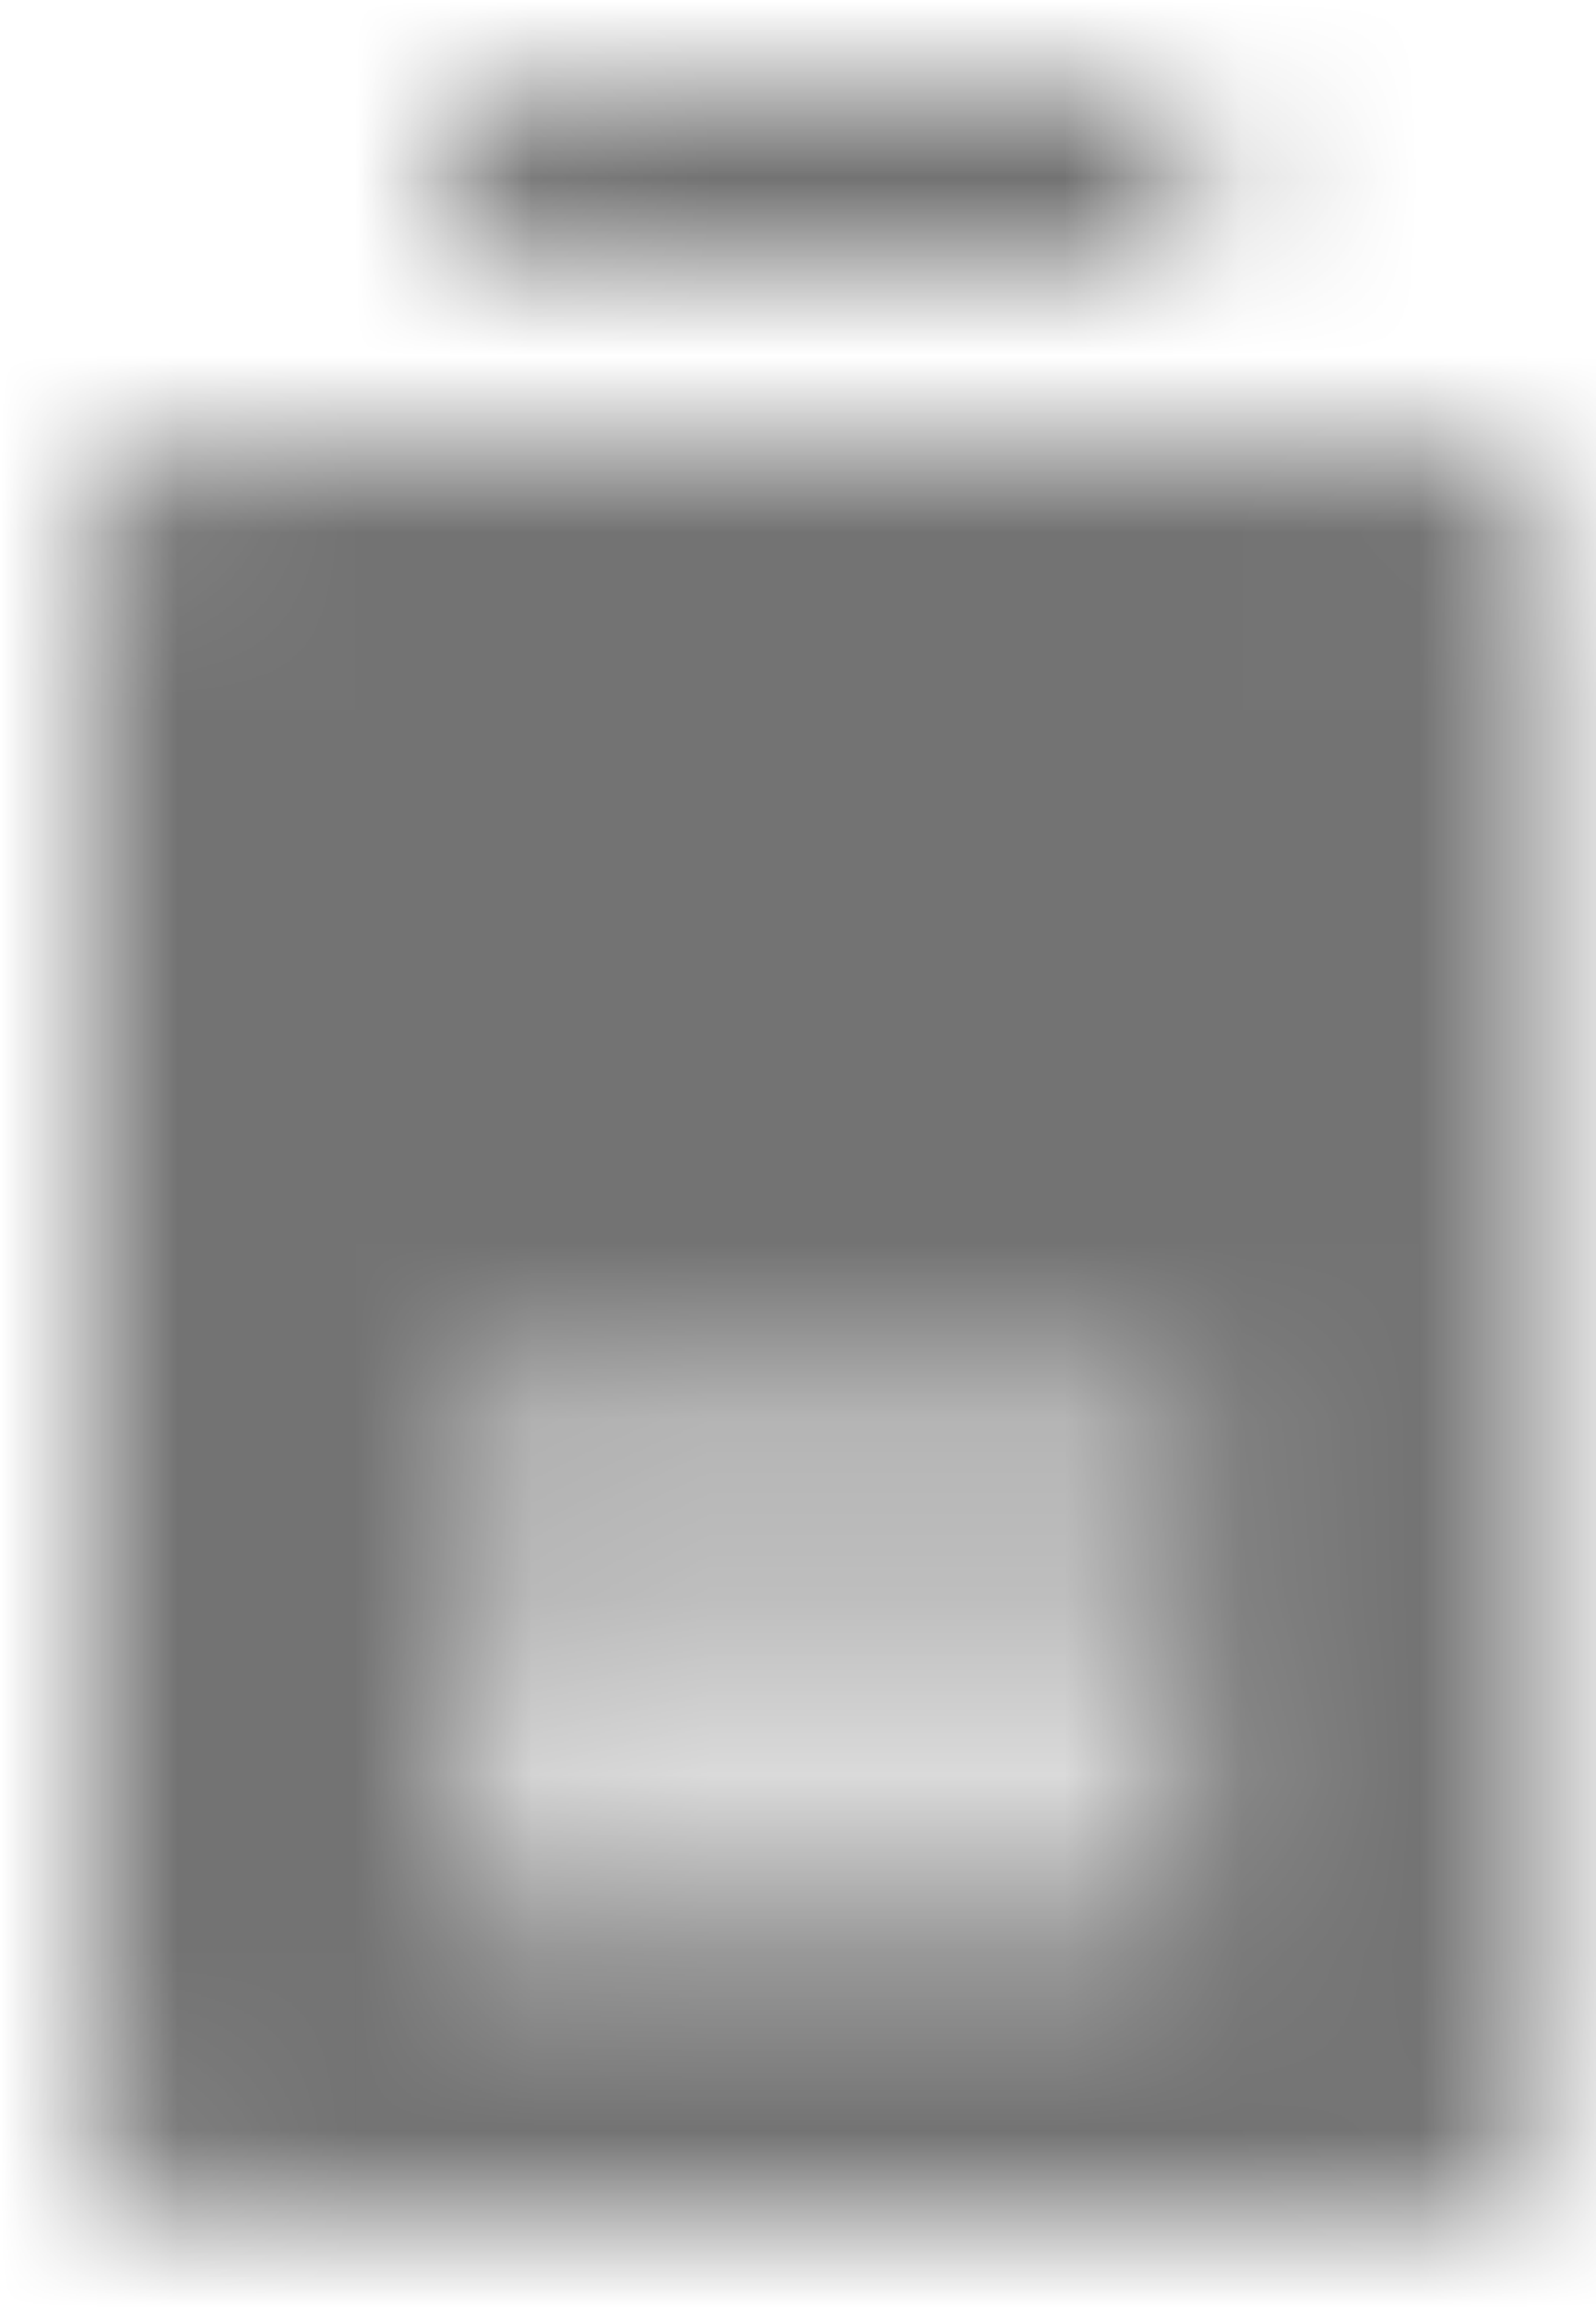 <?xml version="1.0" encoding="UTF-8"?>
<svg width="9px" height="13px" viewBox="0 0 9 13" version="1.1" xmlns="http://www.w3.org/2000/svg" xmlns:xlink="http://www.w3.org/1999/xlink">
    <!-- Generator: Sketch 59.1 (86144) - https://sketch.com -->
    <title>battery-half-12px</title>
    <desc>Created with Sketch.</desc>
    <defs>
        <path d="M7.734,2 L0.516,2 C0.231,2 0,2.224 0,2.5 L0,11.5 C0,11.776 0.231,12 0.516,12 L7.734,12 C8.019,12 8.25,11.776 8.25,11.5 L8.25,2.5 C8.25,2.224 8.019,2 7.734,2 Z M6.188,10.25 L2.062,10.25 L2.062,9.25 L6.188,9.25 L6.188,10.25 Z M6.188,7.5 L6.188,8.5 L2.062,8.5 L2.062,7.5 L6.188,7.5 Z M6.188,0 L6.188,1 L2.062,1 L2.062,0 L6.188,0 Z" id="path-1"></path>
    </defs>
    <g id="Final" stroke="none" stroke-width="1" fill="none" fill-rule="evenodd">
        <g id="All-Nucleo-Icons" transform="translate(-175, -538)">
            <g id="Solo/Nucleo/12px/battery-half" transform="translate(168, 533)">
                <g id="battery-half-full" transform="translate(7.5, 5.5)">
                    <g id="Colour/Default-Colour">
                        <mask id="mask-2" fill="white">
                            <use xlink:href="#path-1"></use>
                        </mask>
                        <g id="Mask" fill-rule="nonzero"></g>
                        <g id="colour/neutral/chia" mask="url(#mask-2)" fill="#737373">
                            <g transform="translate(-27, -26)" id="Colour">
                                <rect x="0" y="0" width="64" height="64"></rect>
                            </g>
                        </g>
                    </g>
                </g>
            </g>
        </g>
    </g>
</svg>